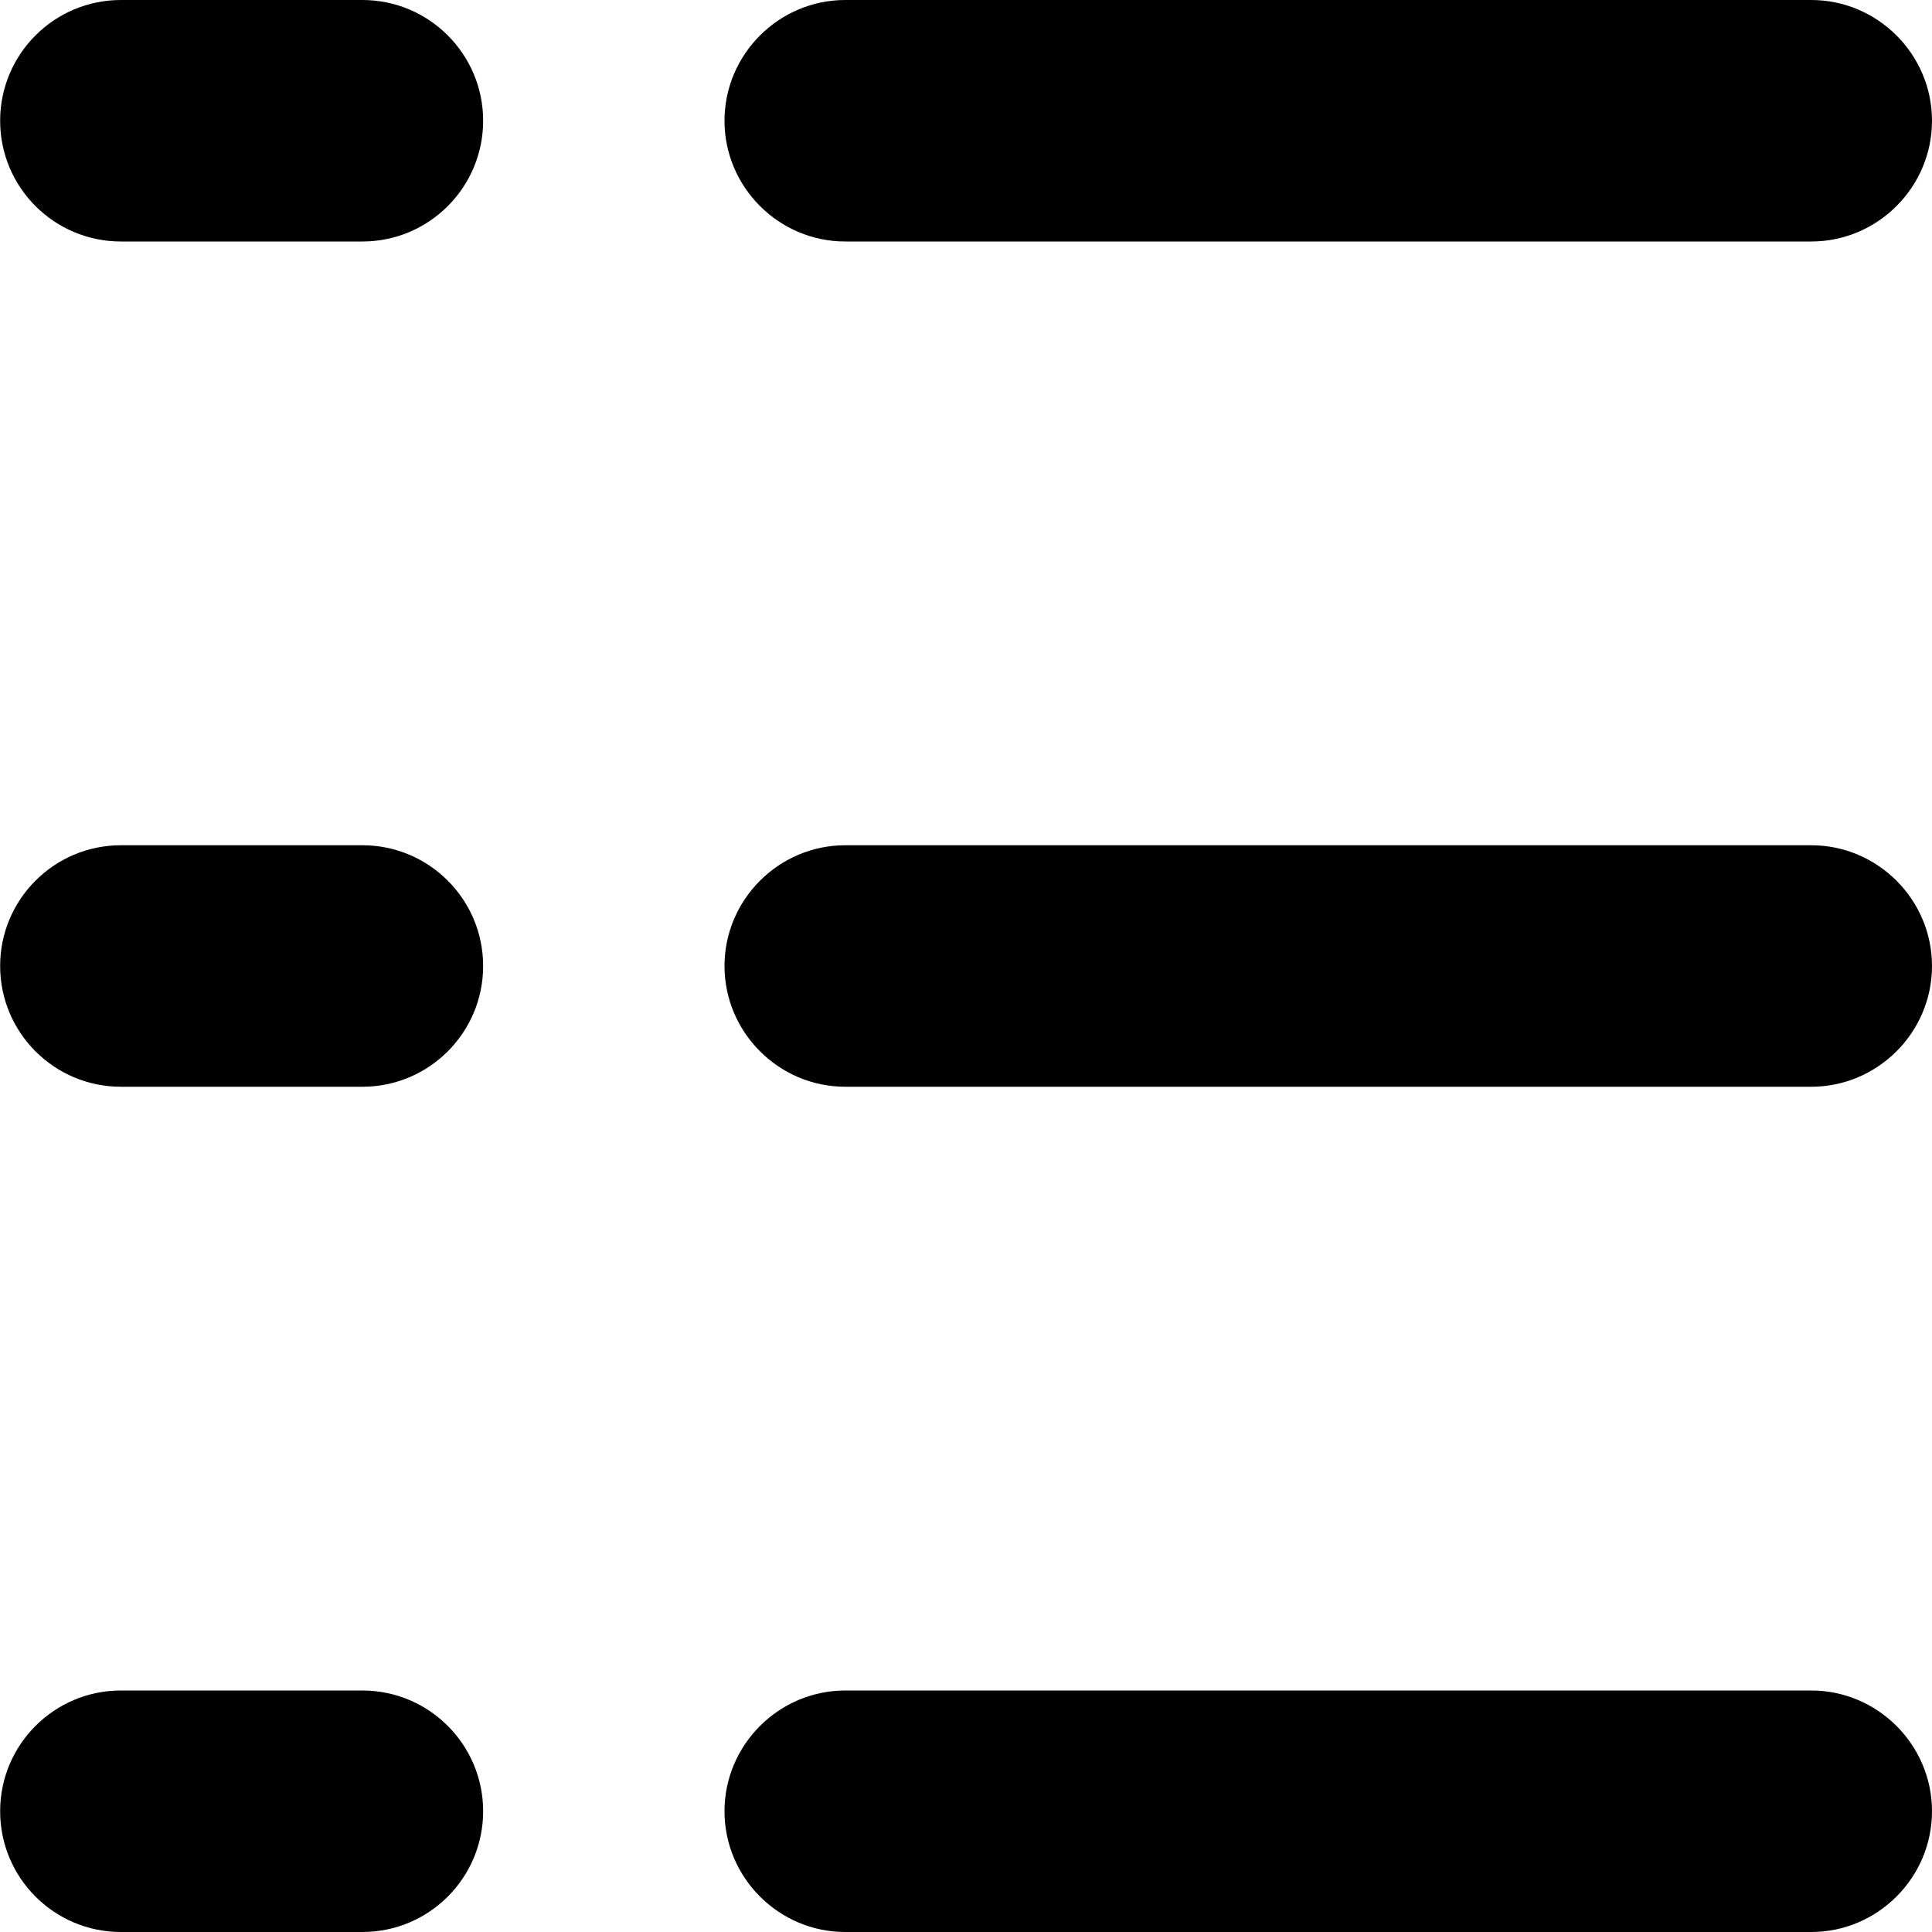 <svg xmlns="http://www.w3.org/2000/svg" xmlns:xlink="http://www.w3.org/1999/xlink" width="512" height="512" version="1.1" viewBox="0 0 512 512"><path d="M96.037 0h-64c-17.664 0-32 14.336-32 32s14.336 32 32 32h64c17.664 0 32-14.336 32-32s-14.336-32-32-32z" class="lexicon-icon-outline"/><path d="M96.037 224h-64c-17.664 0-32 14.336-32 32s14.336 32 32 32h64c17.664 0 32-14.336 32-32s-14.336-32-32-32z" class="lexicon-icon-outline"/><path d="M96.037 448h-64c-17.664 0-32 14.336-32 32s14.336 32 32 32h64c17.664 0 32-14.336 32-32s-14.336-32-32-32z" class="lexicon-icon-outline"/><path d="M480 288h-256c-17.6 0-32-14.4-32-32v0c0-17.6 14.4-32 32-32h256c17.6 0 32 14.4 32 32v0c0 17.6-14.4 32-32 32z" class="lexicon-icon-outline"/><path d="M480 64h-256c-17.6 0-32-14.4-32-32v0c0-17.6 14.4-32 32-32h256c17.6 0 32 14.4 32 32v0c0 17.6-14.4 32-32 32z" class="lexicon-icon-outline"/><path d="M480 512h-256c-17.6 0-32-14.4-32-32v0c0-17.6 14.4-32 32-32h256c17.6 0 32 14.4 32 32v0c0 17.6-14.4 32-32 32z" class="lexicon-icon-outline"/></svg>